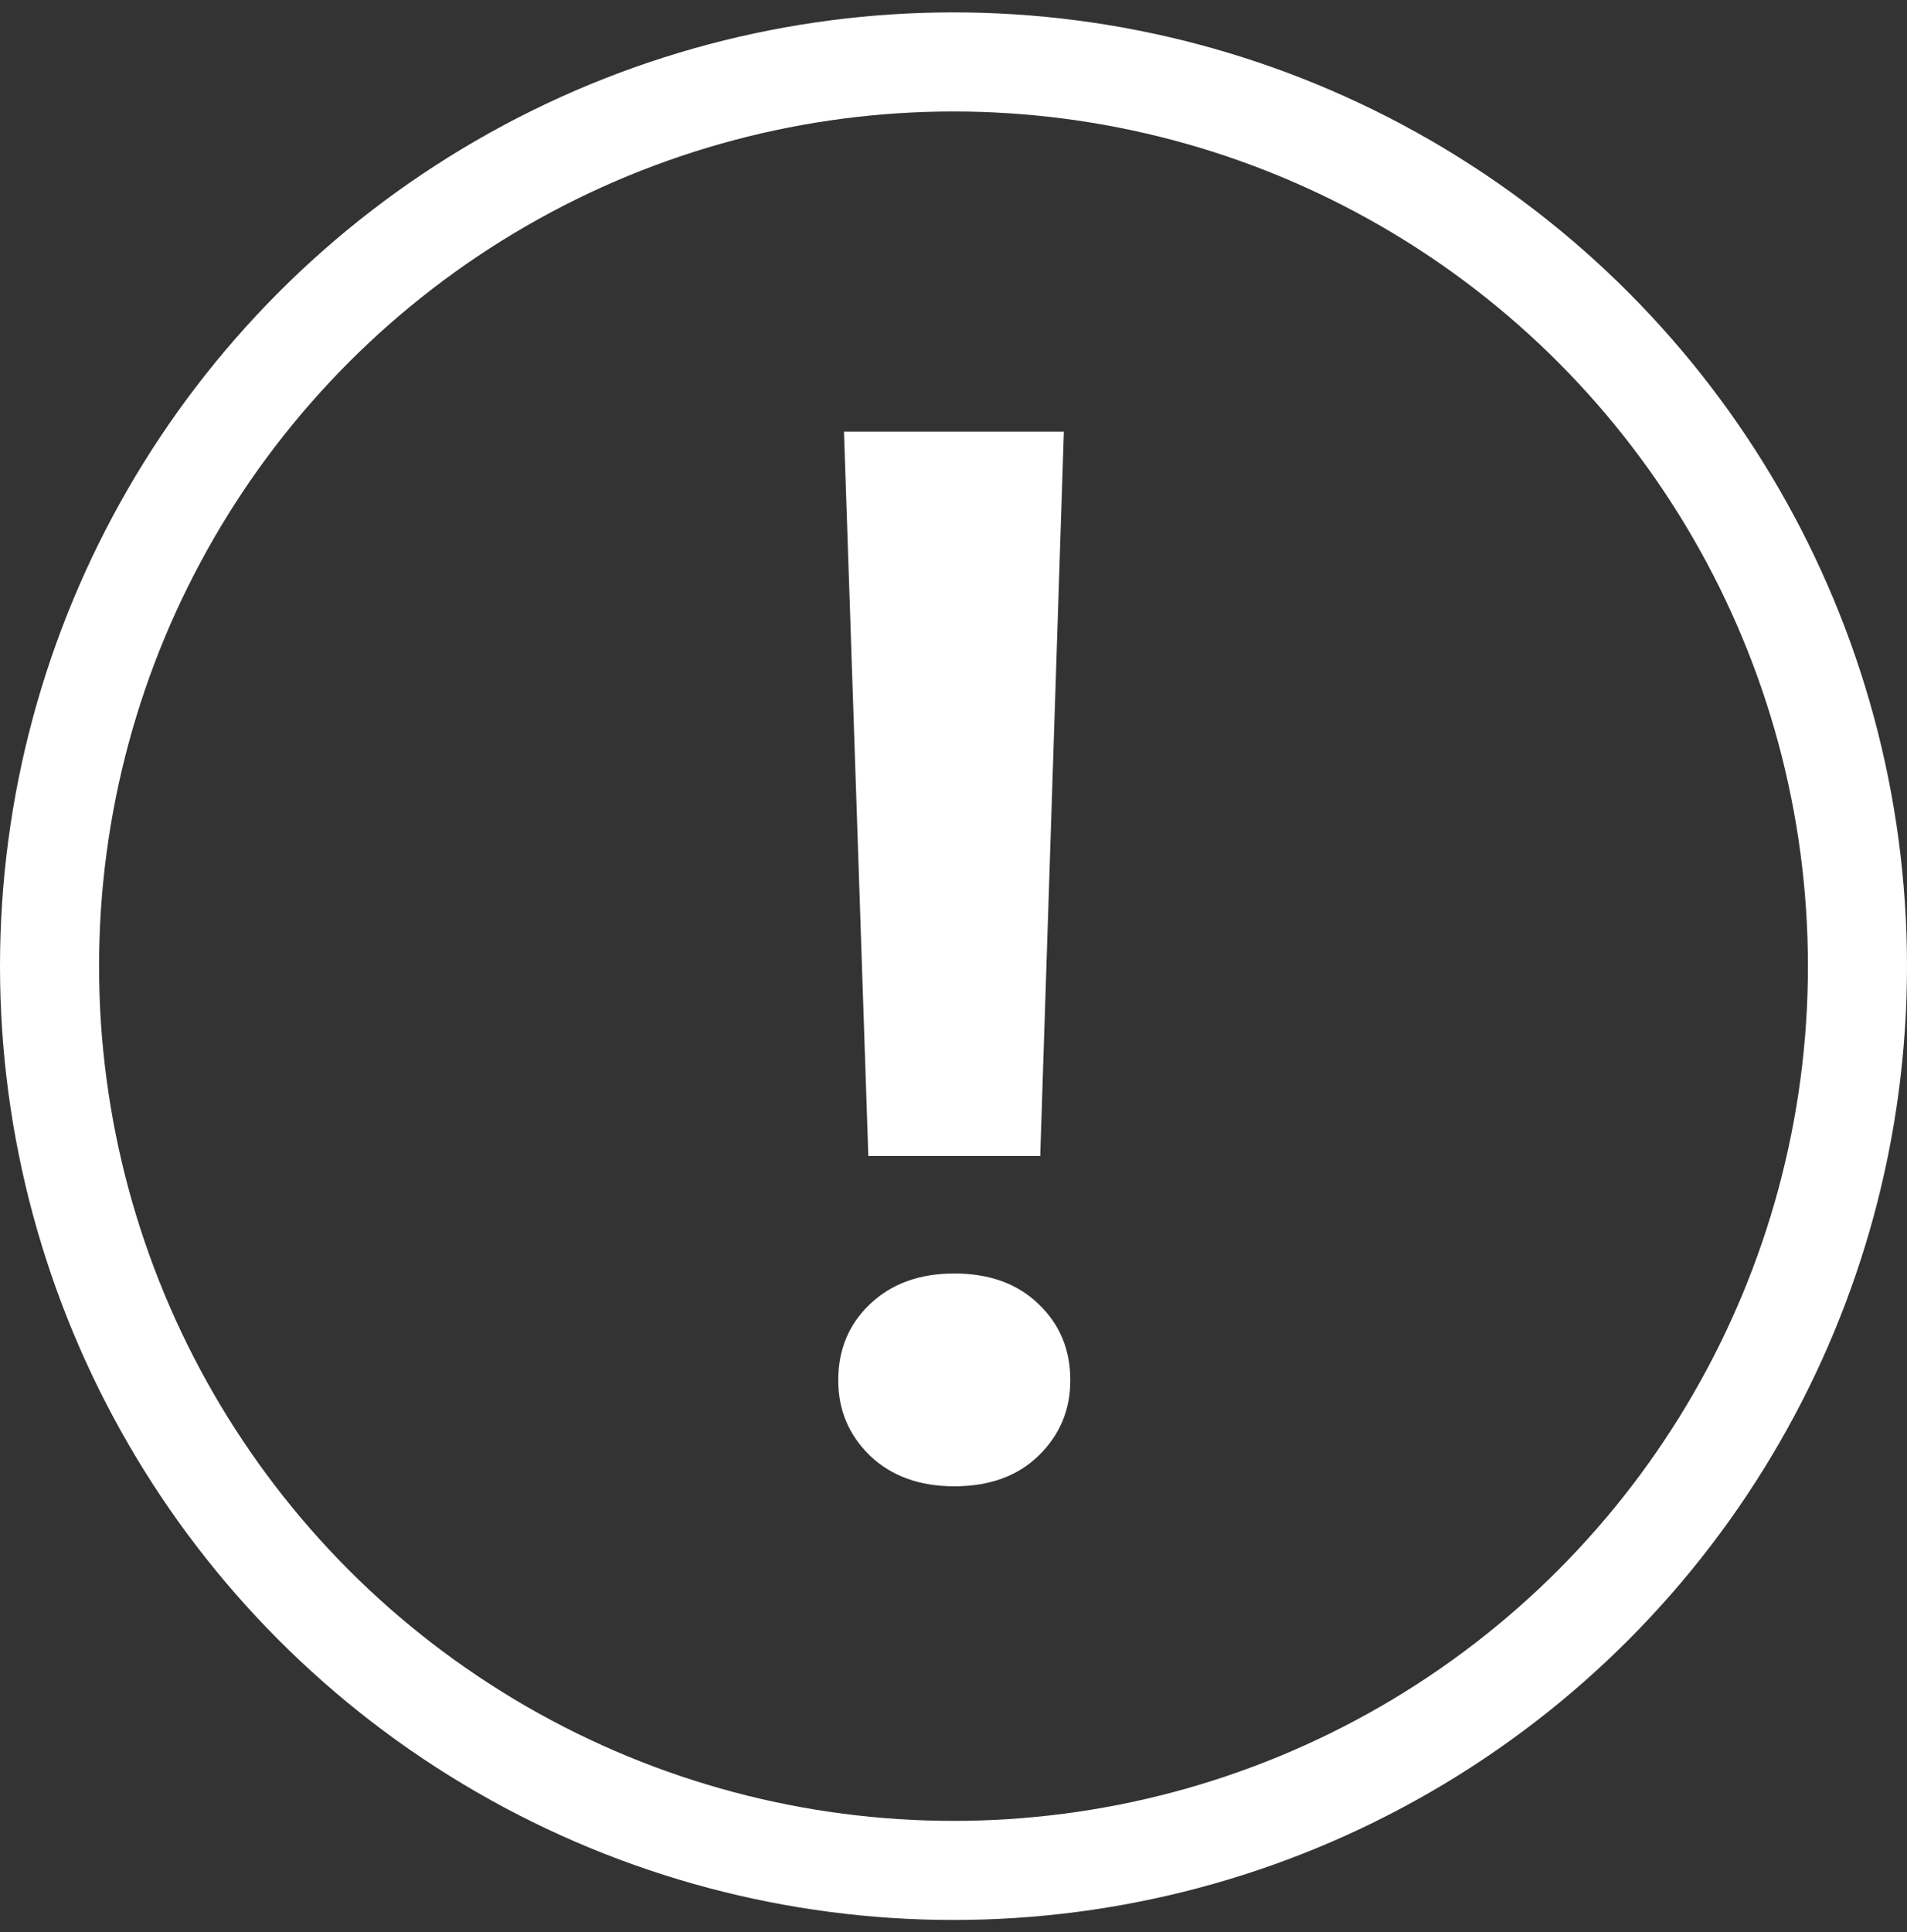 <svg width="77" height="78" viewBox="0 0 77 78" fill="none" xmlns="http://www.w3.org/2000/svg">
<rect x="0" y="0" width="77" height="78" fill="#333333" stroke="none"/>
<circle cx="38.5" cy="39" r="36.5" stroke="white" stroke-width="4"/>
<path d="M42.956 17.423L42.002 46.662H35.061L34.078 17.423H42.956ZM33.846 55.715C33.846 54.481 34.27 53.459 35.119 52.649C35.986 51.82 37.124 51.405 38.531 51.405C39.958 51.405 41.096 51.82 41.944 52.649C42.792 53.459 43.217 54.481 43.217 55.715C43.217 56.91 42.792 57.922 41.944 58.751C41.096 59.58 39.958 59.995 38.531 59.995C37.124 59.995 35.986 59.58 35.119 58.751C34.27 57.922 33.846 56.91 33.846 55.715Z" fill="white"/>
</svg>
